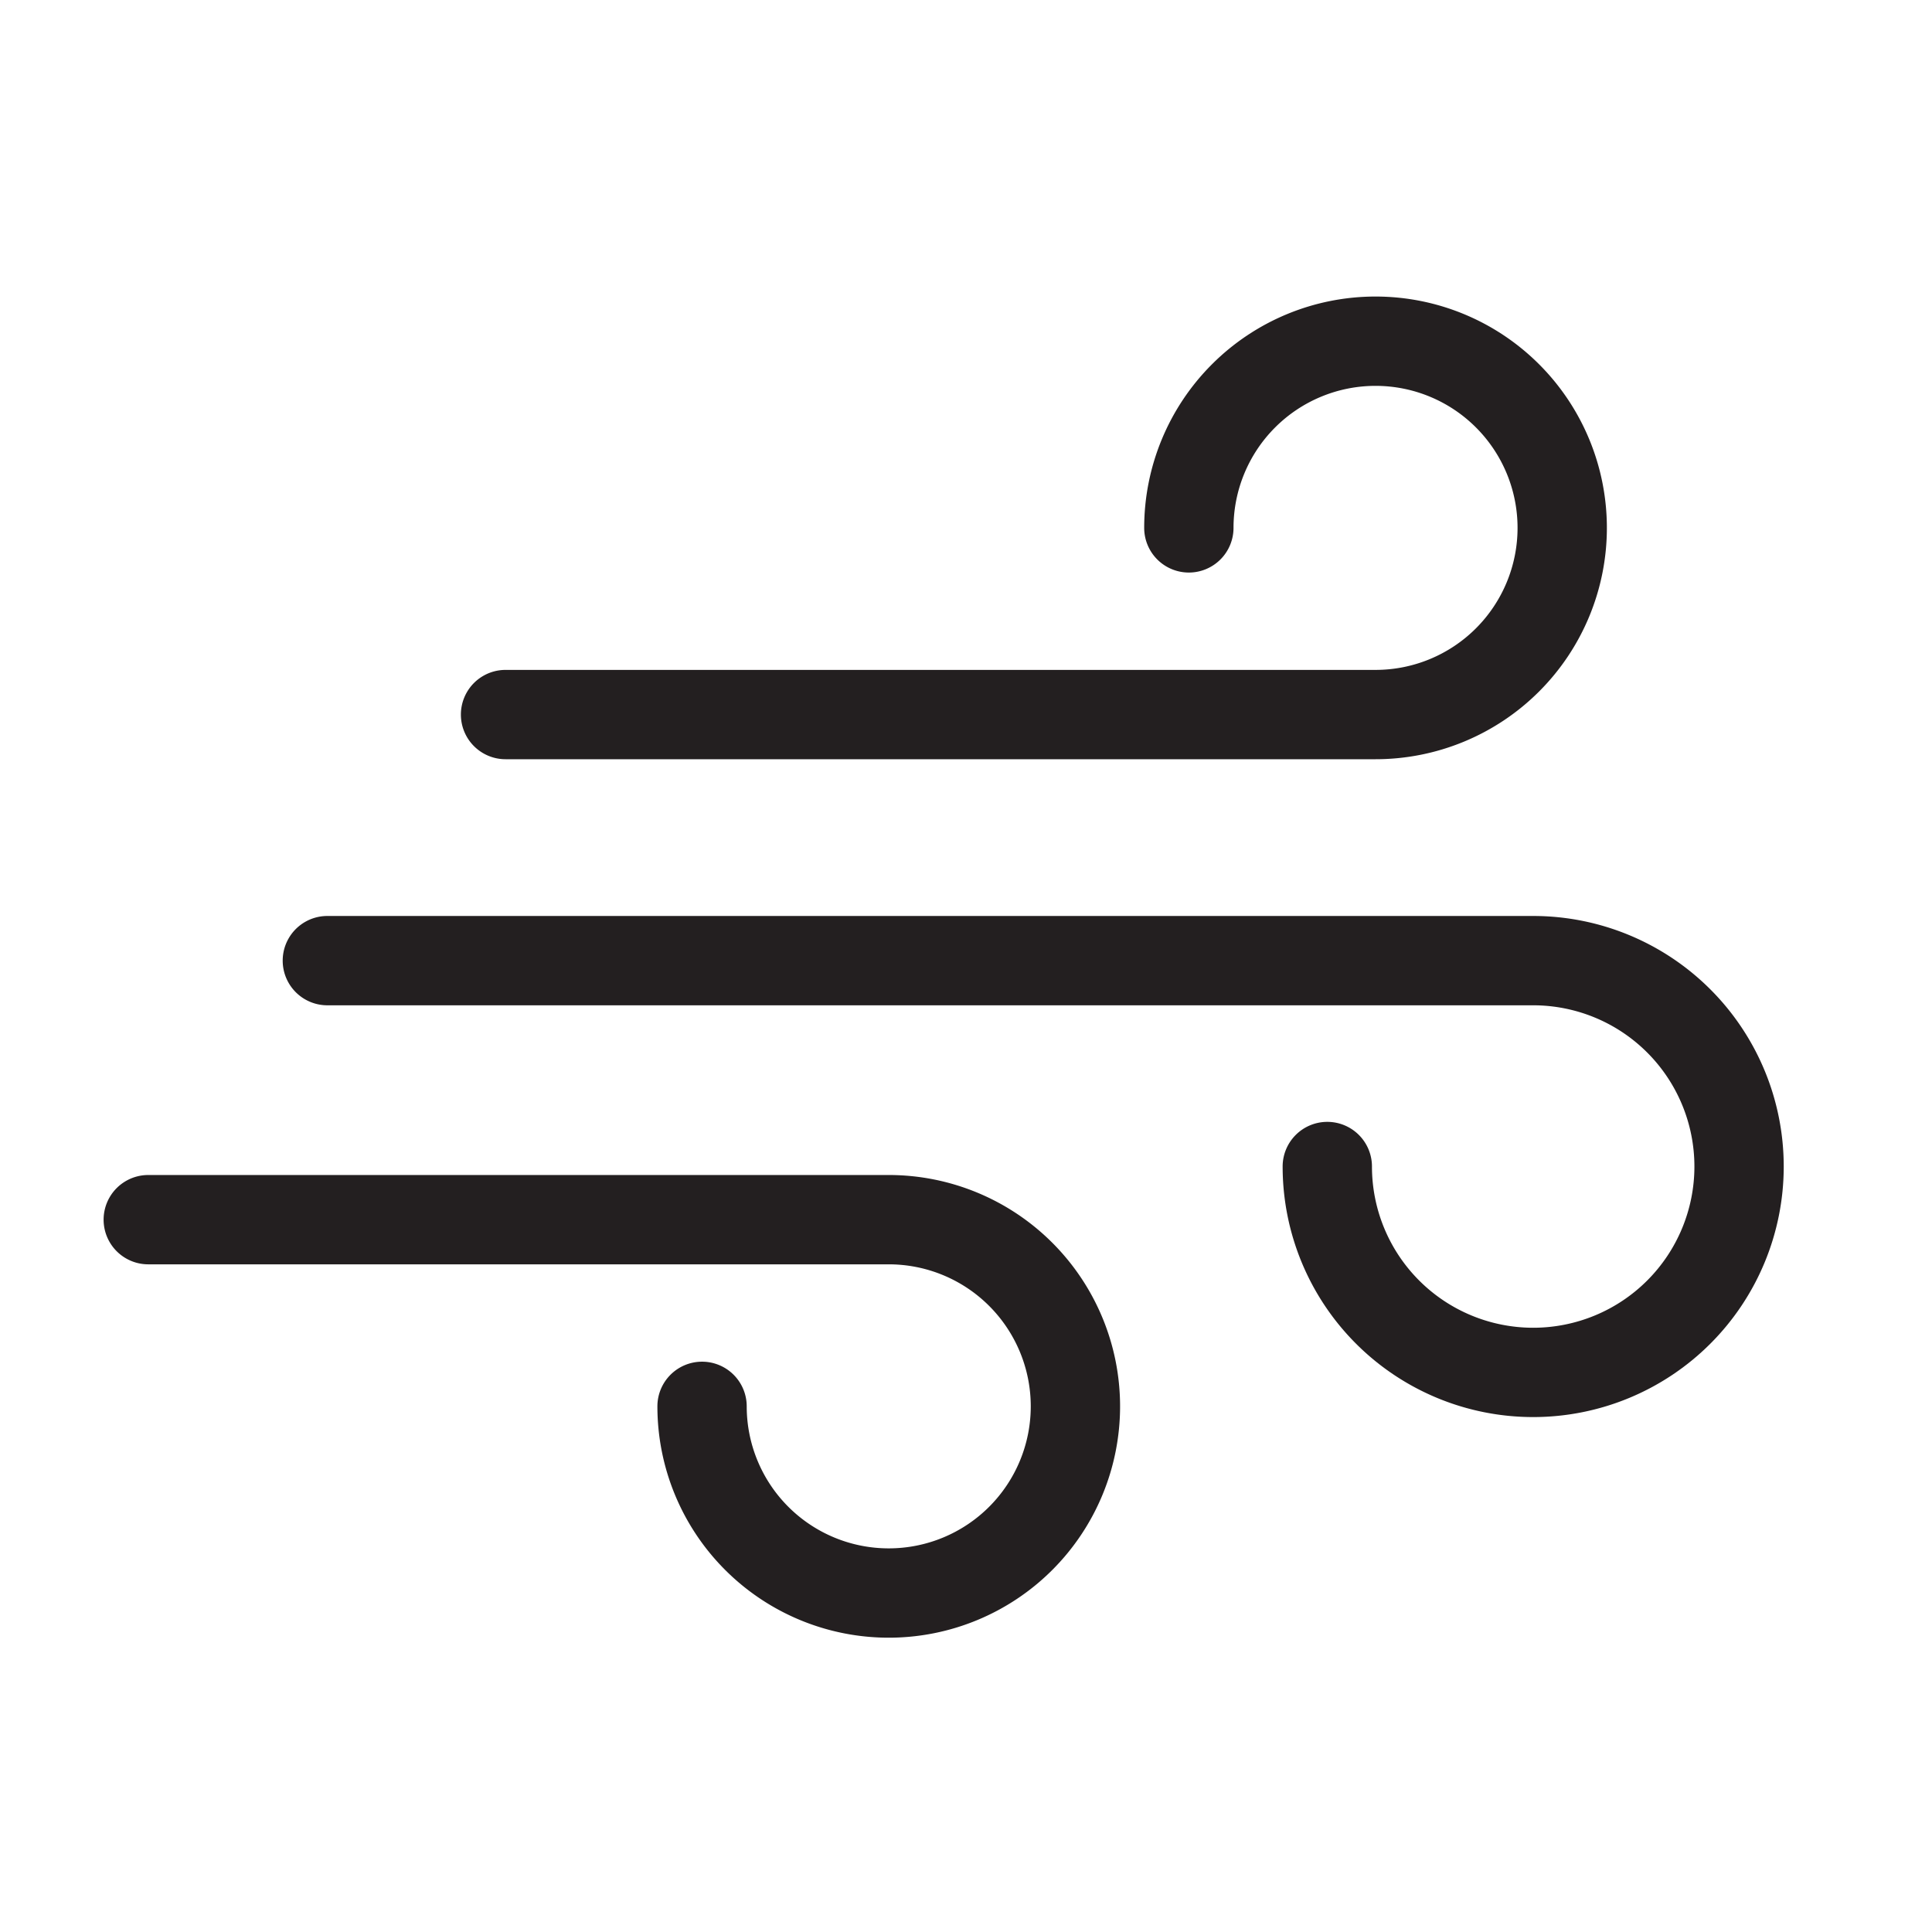 <svg id="Layer_1" data-name="Layer 1" xmlns="http://www.w3.org/2000/svg" viewBox="0 0 43.26 43.26"><defs><style>.cls-1{fill:#231f20;}</style></defs><title>windy</title><path class="cls-1" d="M34.33,20.51h-27a1,1,0,0,0,0,2h27a3.61,3.61,0,1,1-3.61,3.61,1,1,0,0,0-1-1,1,1,0,0,0-1,1,5.61,5.61,0,1,0,5.61-5.61Z"/><path class="cls-1" d="M19.9,26.31H3.32a1,1,0,0,0,0,2H19.9a3.18,3.18,0,1,1-3.18,3.18,1,1,0,0,0-1-1,1,1,0,0,0-1,1,5.18,5.18,0,1,0,5.18-5.18Z"/><path class="cls-1" d="M11.32,17H30.8a5.18,5.18,0,1,0-5.18-5.18,1,1,0,0,0,1,1,1,1,0,0,0,1-1A3.18,3.18,0,1,1,30.8,15H11.32a1,1,0,0,0,0,2Z"/></svg>